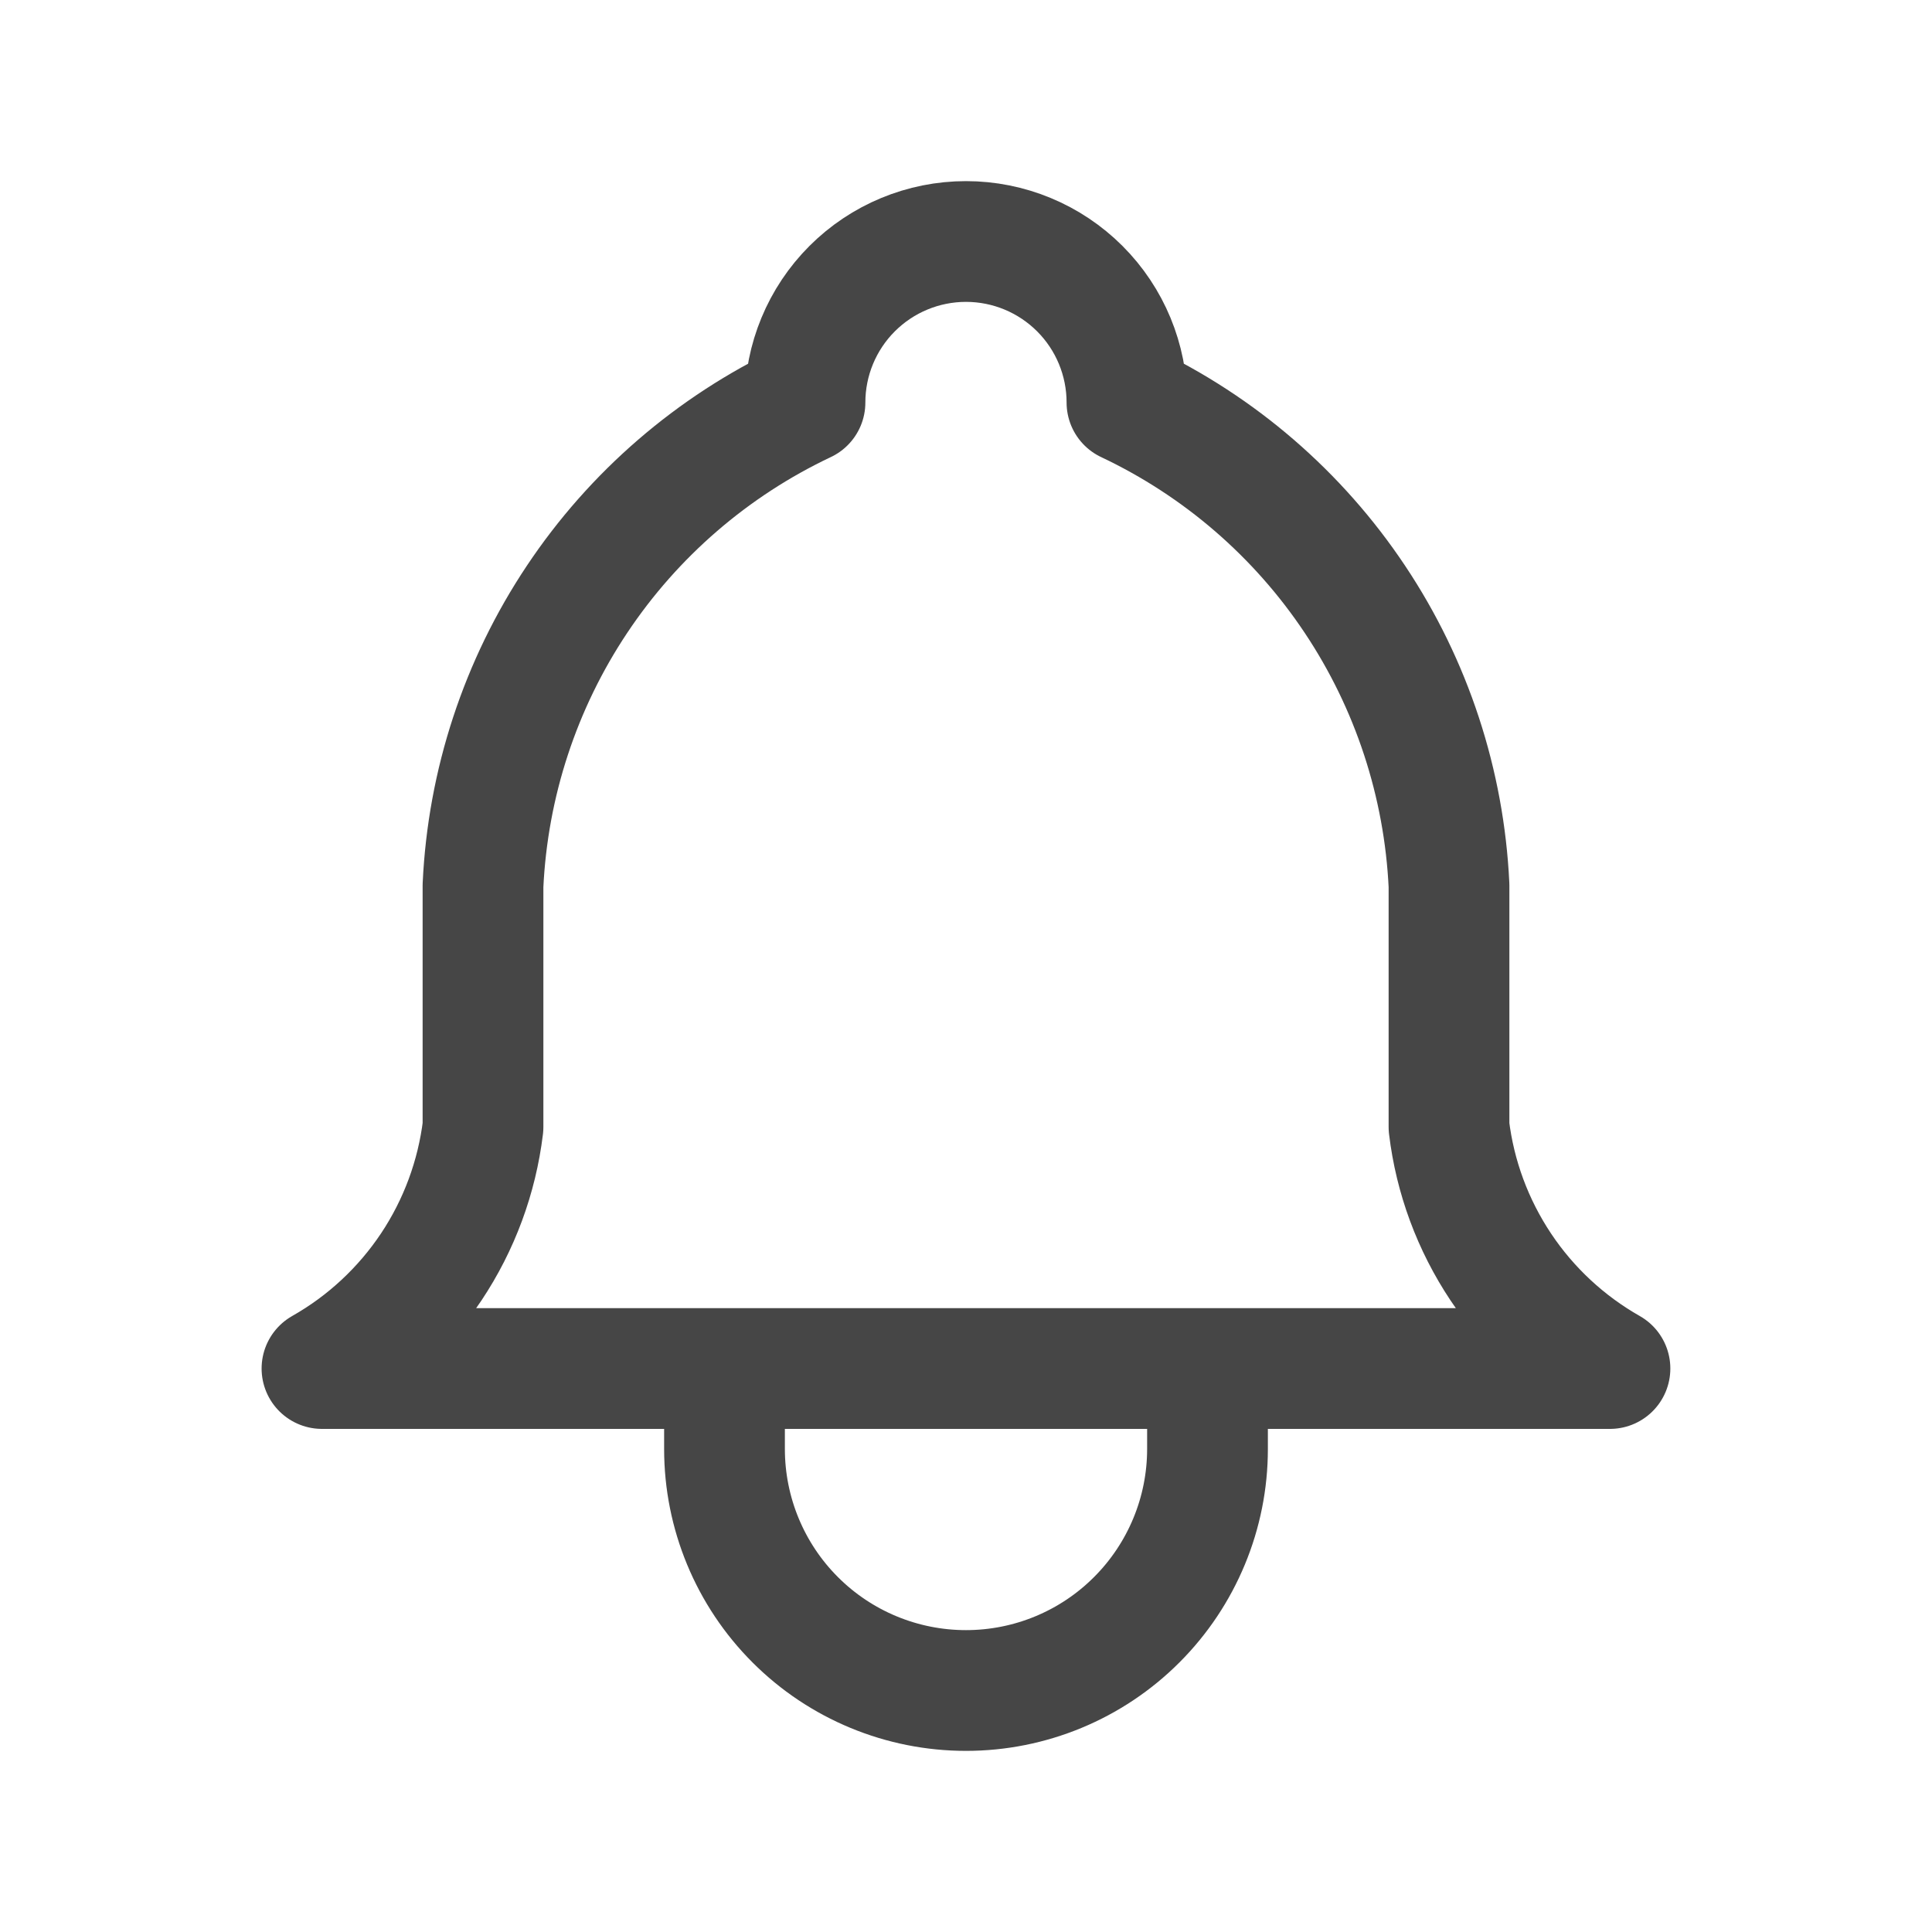 <svg width="32" height="32" viewBox="0 0 32 32" fill="none" xmlns="http://www.w3.org/2000/svg">
<g id="tabler-icon-bell">
<path id="Vector" d="M12 22.667V24C12 25.061 12.421 26.078 13.171 26.828C13.921 27.579 14.939 28 16 28C17.061 28 18.078 27.579 18.828 26.828C19.578 26.078 20 25.061 20 24V22.667M13.333 6.667C13.333 5.959 13.614 5.281 14.114 4.781C14.614 4.281 15.292 4 16 4C16.707 4 17.385 4.281 17.885 4.781C18.385 5.281 18.666 5.959 18.666 6.667C20.198 7.391 21.503 8.518 22.442 9.927C23.382 11.336 23.92 12.975 24 14.667V18.667C24.1 19.496 24.394 20.289 24.857 20.984C25.32 21.679 25.94 22.255 26.666 22.667H5.333C6.06 22.255 6.679 21.679 7.143 20.984C7.606 20.289 7.899 19.496 8 18.667V14.667C8.079 12.975 8.617 11.336 9.557 9.927C10.496 8.518 11.802 7.391 13.333 6.667Z" stroke="#464646" stroke-width="2" stroke-linecap="round" stroke-linejoin="round"/>
</g>
</svg>
